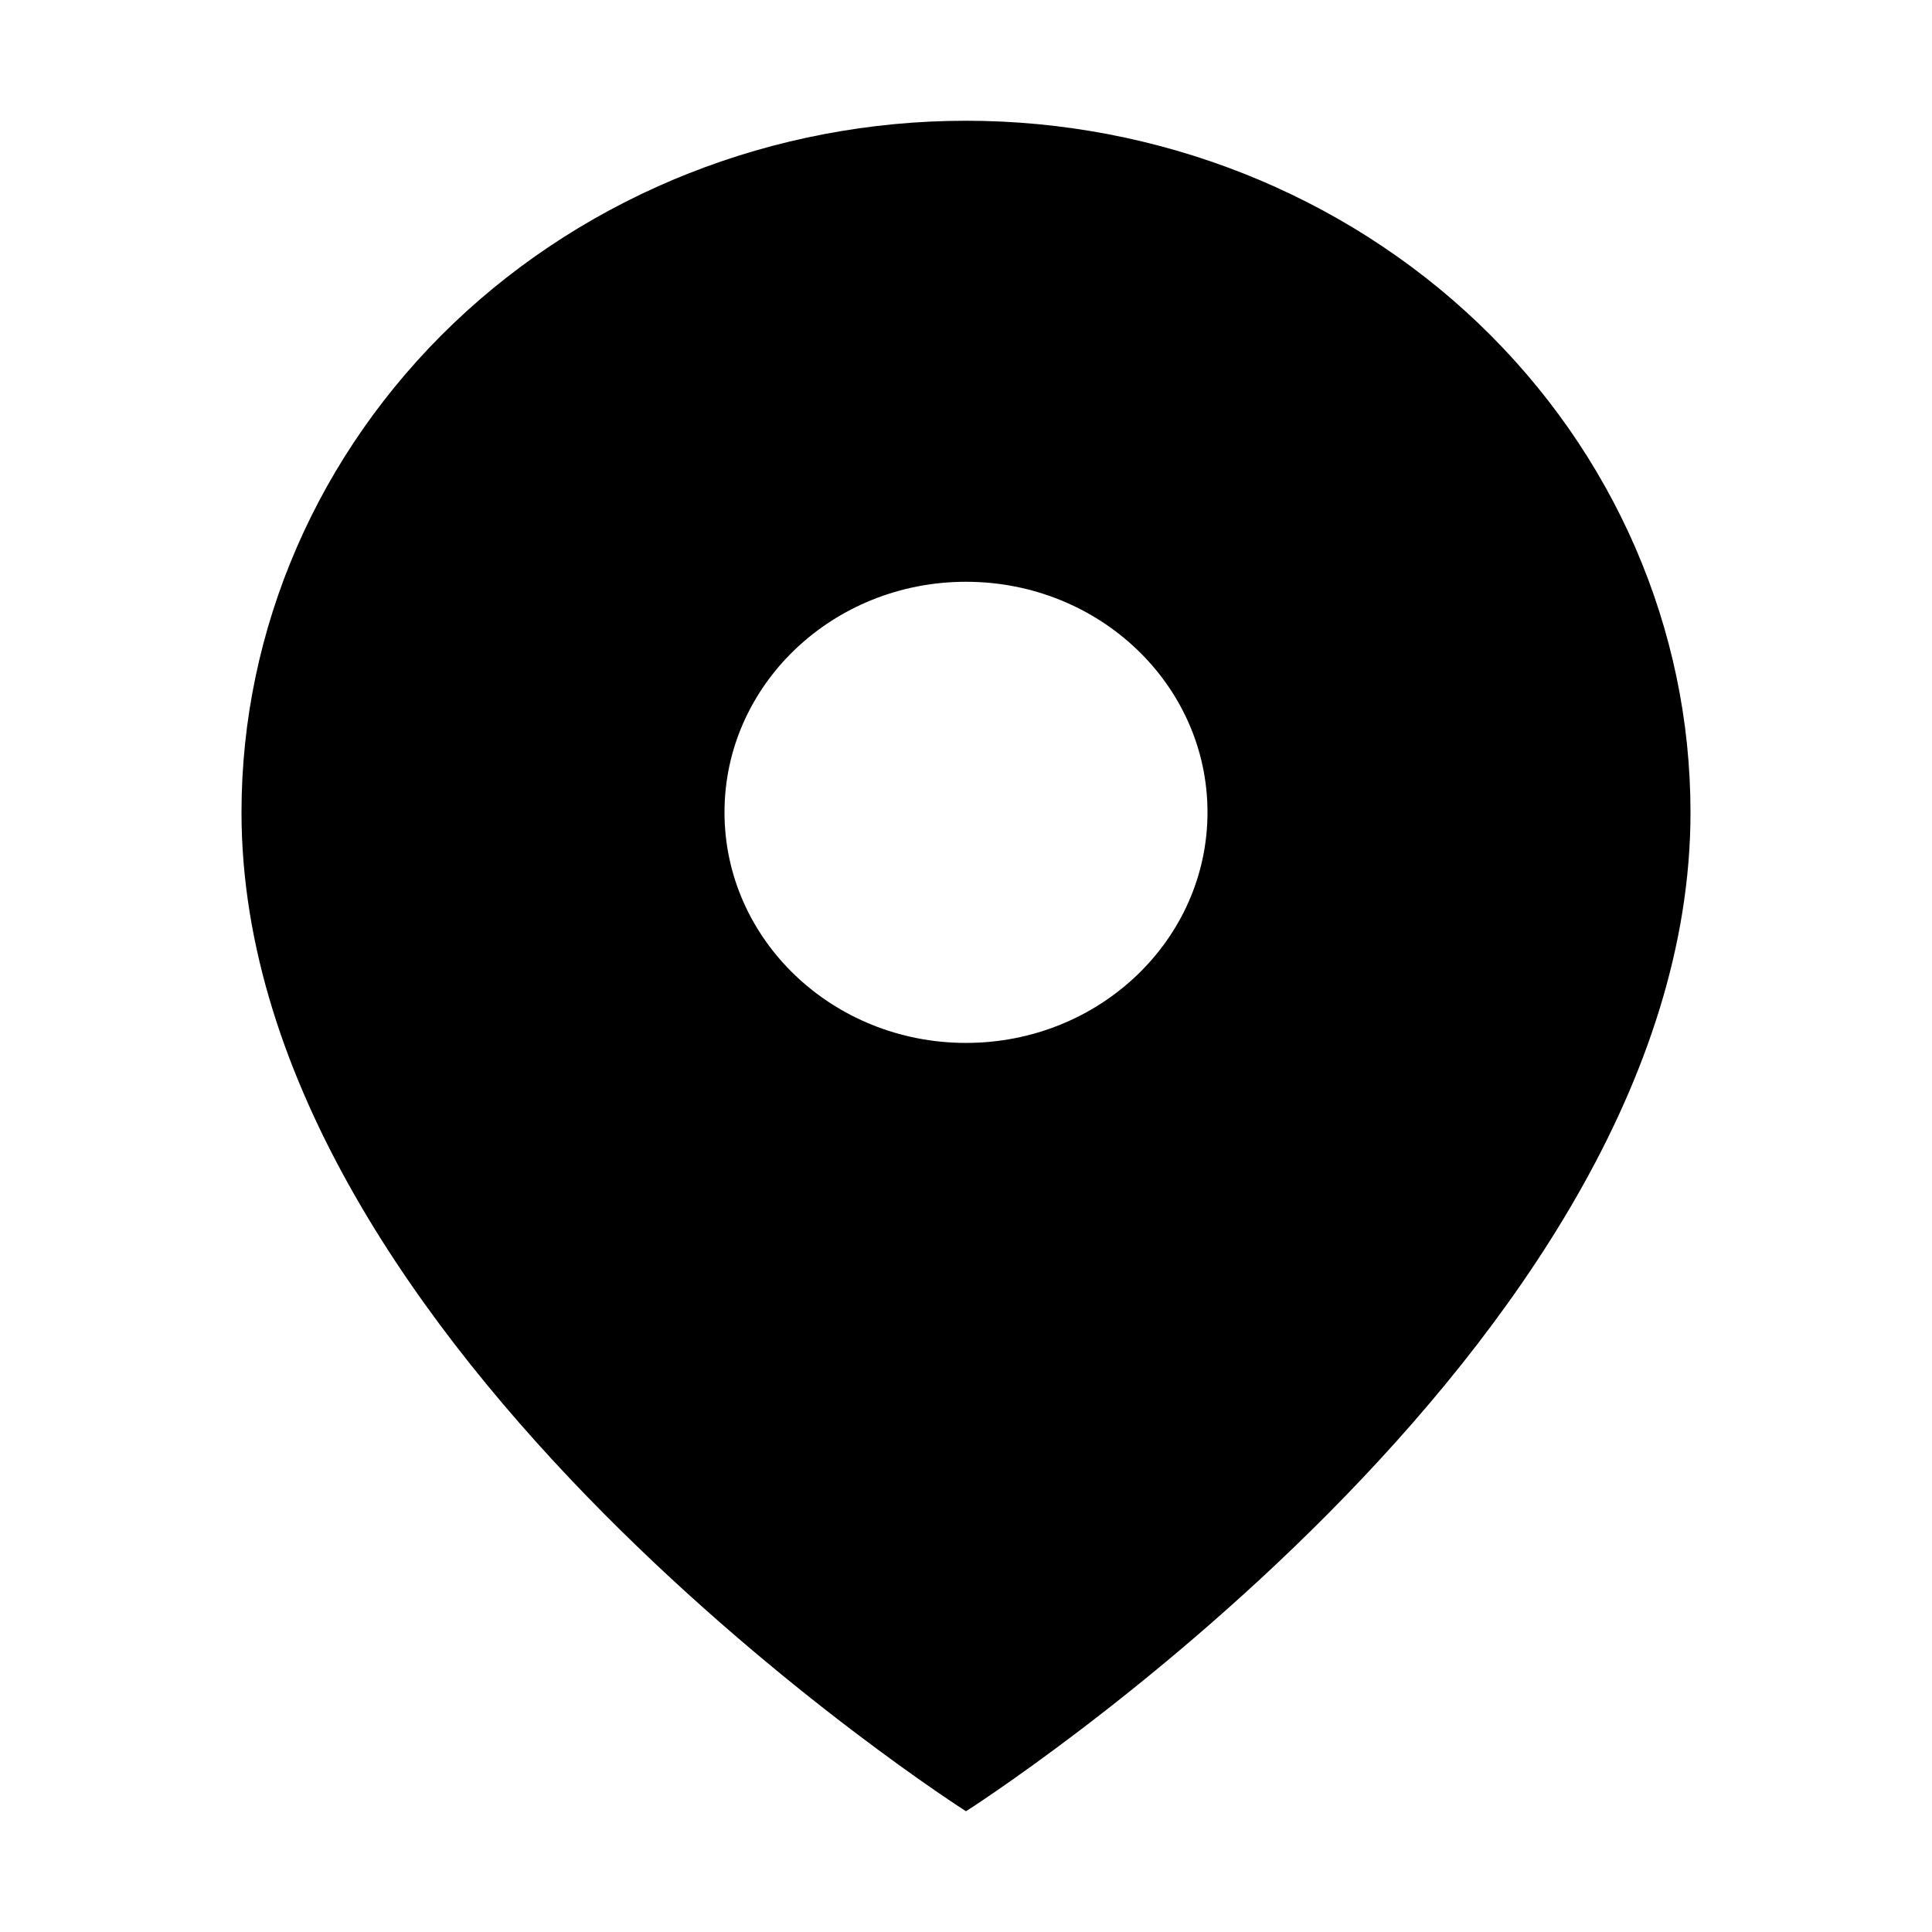<svg width="16" height="16" viewBox="0 0 16 16" xmlns="http://www.w3.org/2000/svg">
<path fill-rule="evenodd" clip-rule="evenodd" d="M8 15C8 15 14 11.182 14 6.727C14 5.208 13.368 3.752 12.243 2.677C11.117 1.603 9.591 1 8 1C6.409 1 4.883 1.603 3.757 2.677C2.632 3.752 2 5.208 2 6.727C2 11.182 8 15 8 15ZM10 6.727C10 7.782 9.105 8.637 8 8.637C6.895 8.637 6 7.782 6 6.727C6 5.673 6.895 4.818 8 4.818C9.105 4.818 10 5.673 10 6.727Z"/>
</svg>
